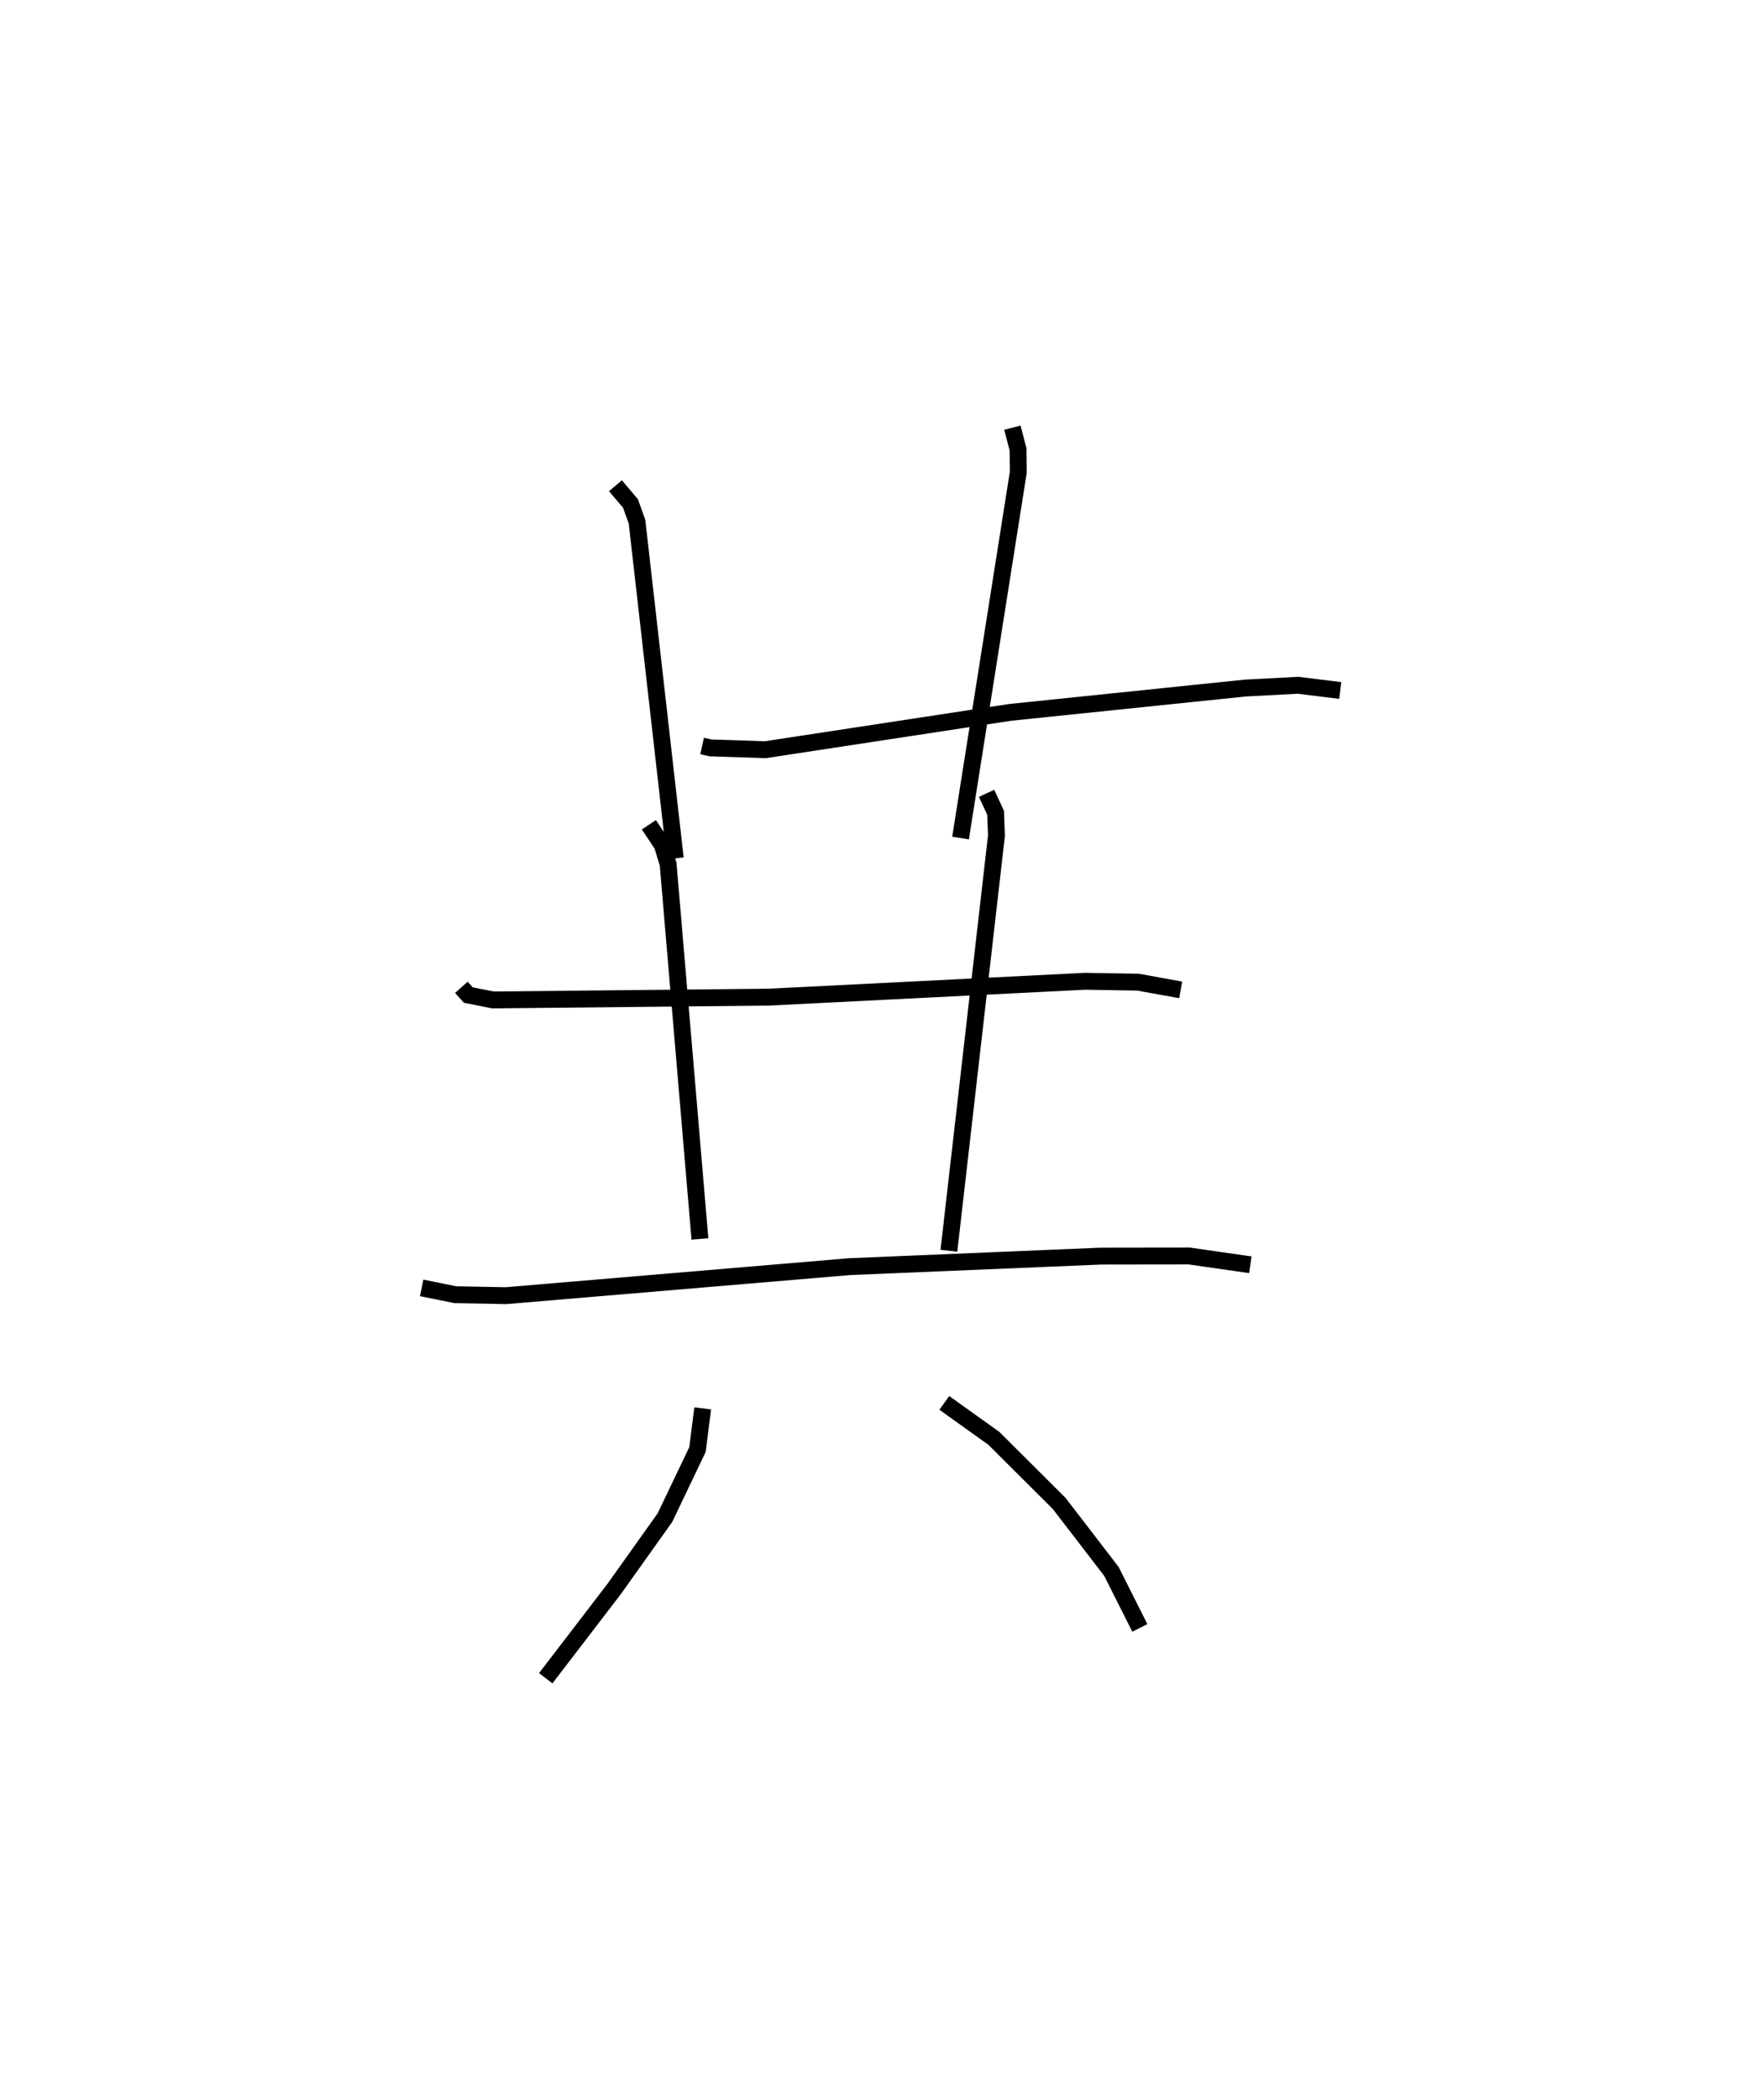 <?xml version="1.0" encoding="utf-8" ?>
<svg baseProfile="full" height="124.44" version="1.1" width="104.456" xmlns="http://www.w3.org/2000/svg" xmlns:ev="http://www.w3.org/2001/xml-events" xmlns:xlink="http://www.w3.org/1999/xlink"><defs /><rect fill="white" height="124.44" width="104.456" x="0" y="0" /><path d="M26.031,25 m0.0,0.0 m15.591,19.203 l0.512,0.112 3.231,0.107 l14.524,-2.213 13.94,-1.441 l3.118,-0.165 2.507,0.311 m-42.968,-12.134 l0.892,1.054 0.387,1.084 l2.267,19.939 m19.985,-25.517 l0.335,1.286 0.013,1.367 l-3.421,21.663 m-29.594,8.844 l0.411,0.458 1.463,0.29 l16.359,-0.166 18.739,-0.94 l3.139,0.052 2.534,0.458 m-31.528,-9.784 l0.794,1.194 0.347,1.139 l1.885,22.207 m16.993,-26.402 l0.536,1.153 0.05,1.354 l-2.819,24.596 m-31.256,2.2 l1.994,0.404 3.009,0.057 l20.37,-1.72 14.904,-0.624 l5.226,-0.007 3.623,0.521 m-32.466,8.508 l-0.308,2.438 -1.93,4.037 l-3.021,4.24 -4.045,5.275 m23.628,-16.315 l2.938,2.101 3.868,3.852 l3.103,4.036 1.683,3.345 " fill="none" stroke="black" stroke-width="1" /></svg>